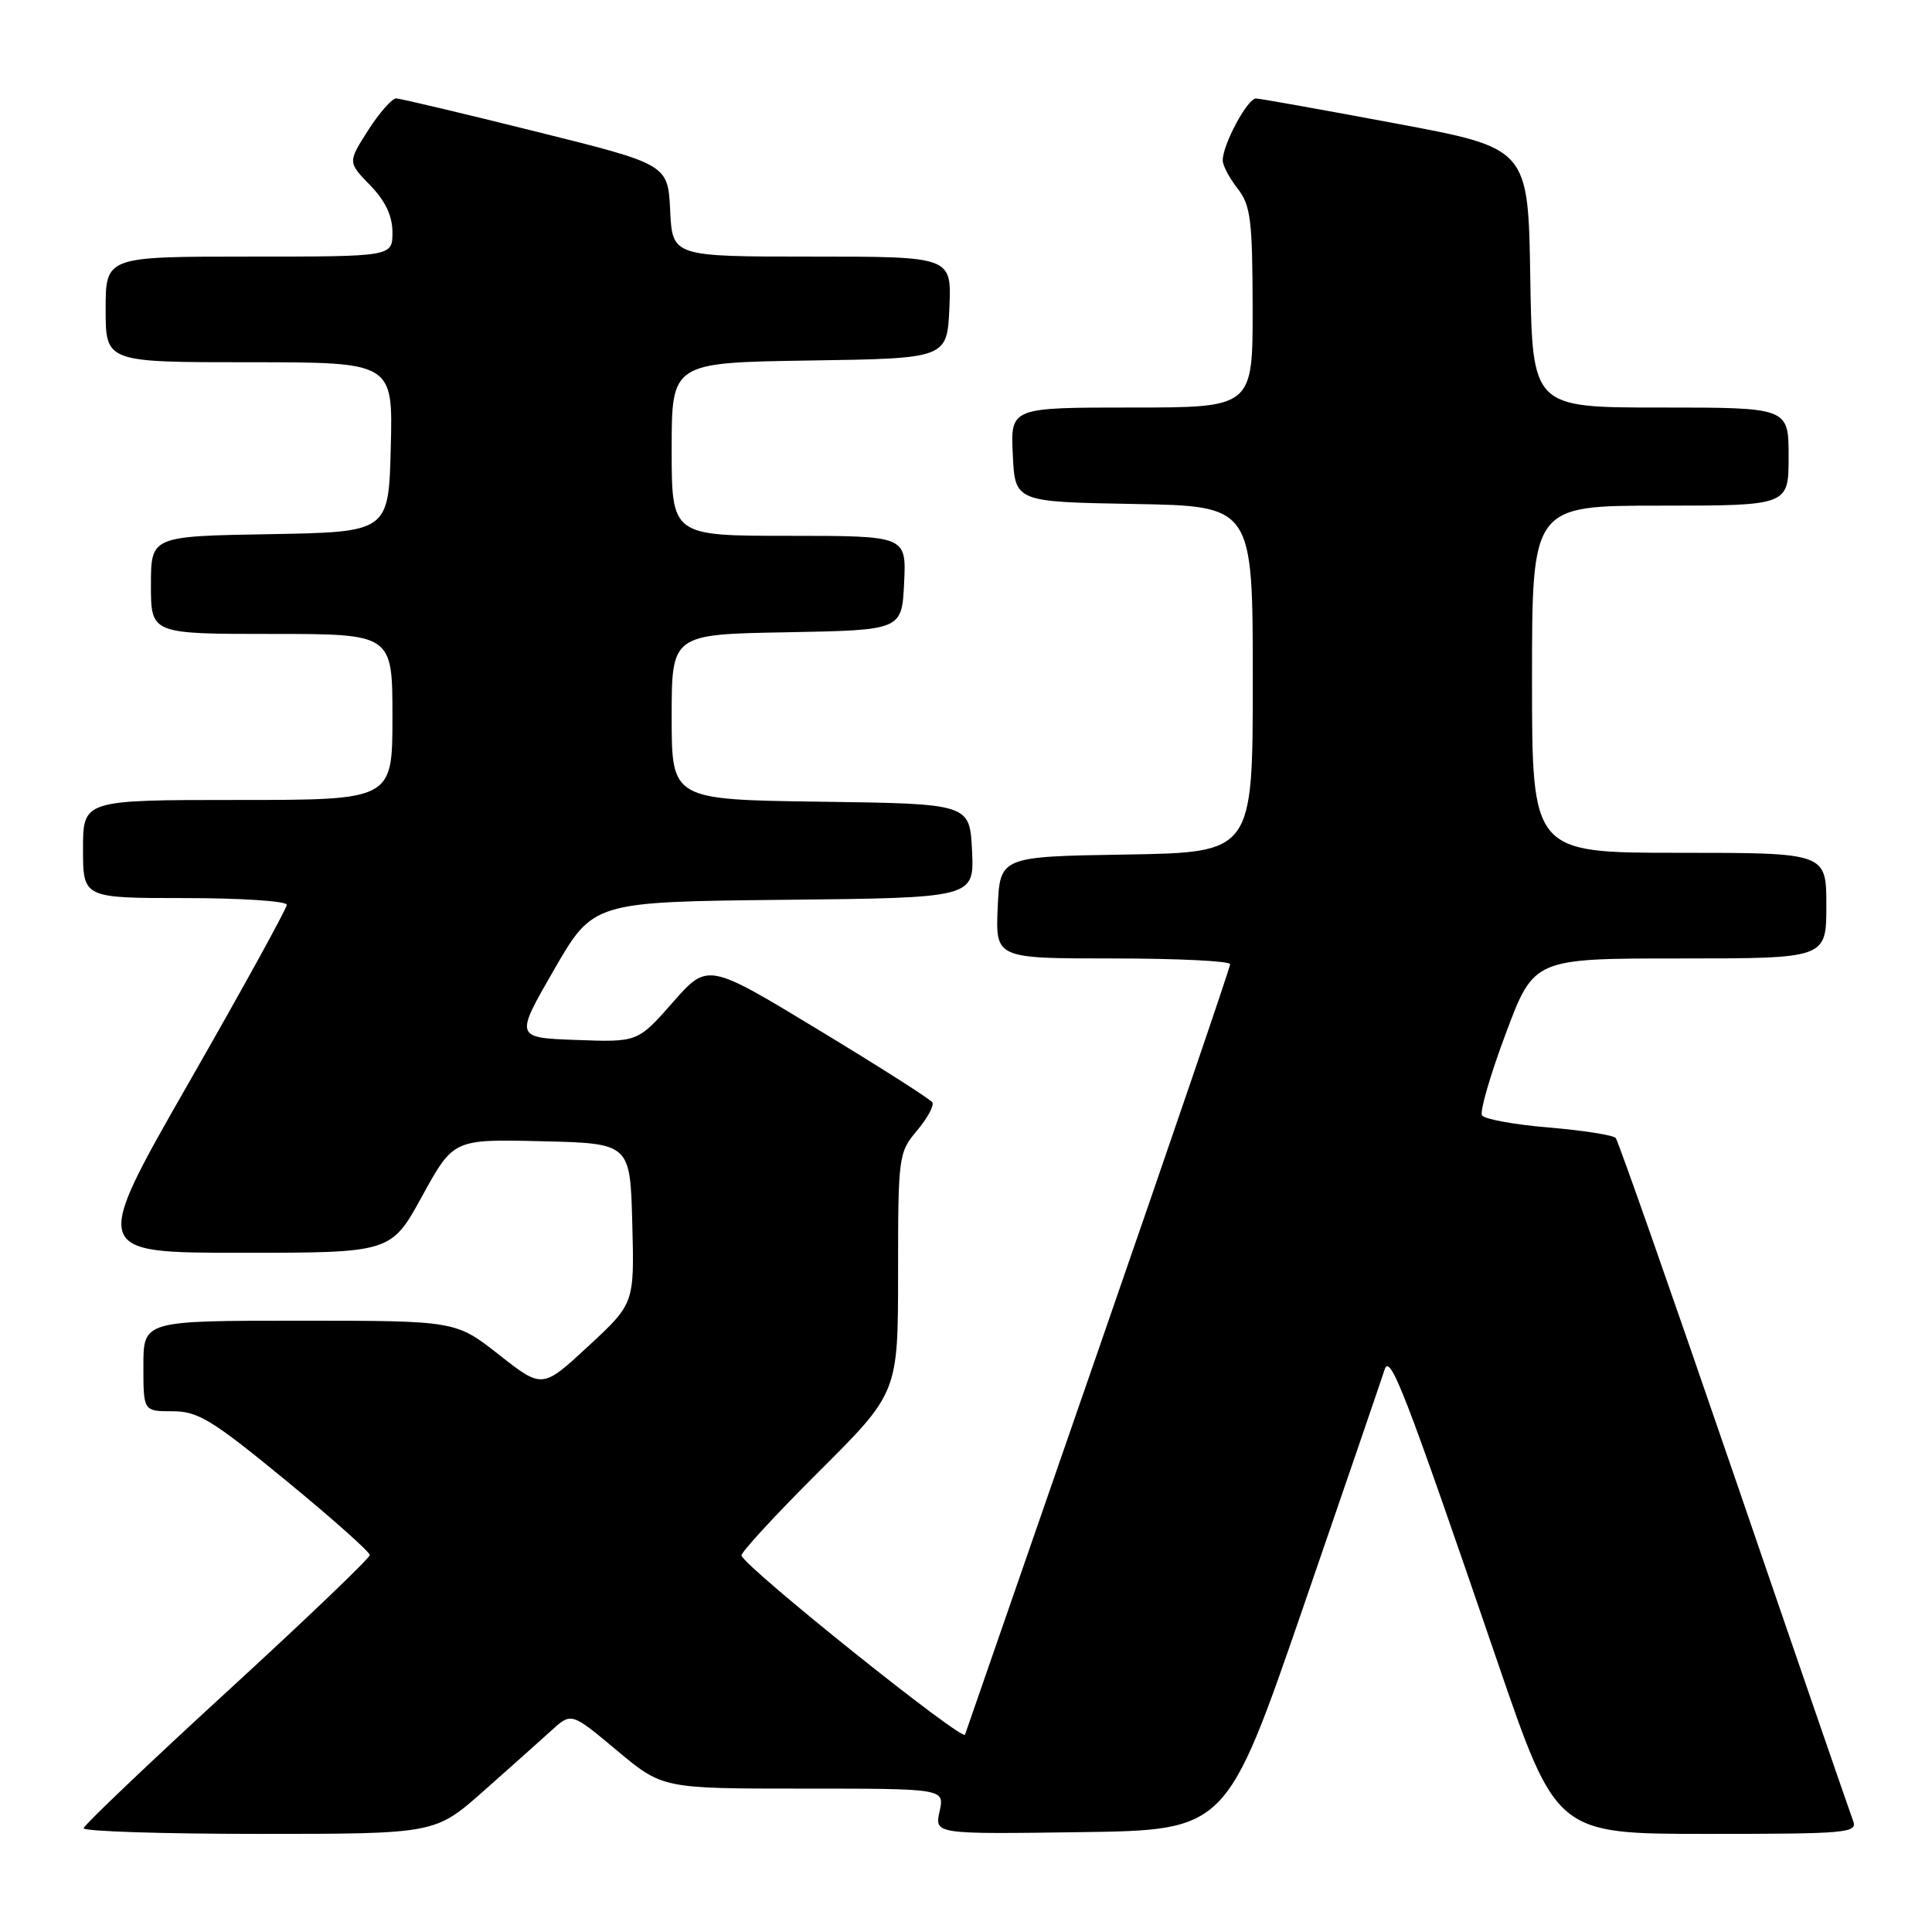 <?xml version="1.0" encoding="UTF-8" standalone="no"?>
<!DOCTYPE svg PUBLIC "-//W3C//DTD SVG 1.1//EN" "http://www.w3.org/Graphics/SVG/1.1/DTD/svg11.dtd" >
<svg xmlns="http://www.w3.org/2000/svg" xmlns:xlink="http://www.w3.org/1999/xlink" version="1.1" viewBox="0 0 256 256">
 <g >
 <path fill="currentColor"
d=" M 64.08 237.32 C 67.61 234.19 71.67 230.57 73.10 229.27 C 75.71 226.90 75.71 226.90 81.75 231.95 C 87.79 237.00 87.79 237.00 106.48 237.00 C 125.16 237.00 125.16 237.00 124.50 240.02 C 123.83 243.04 123.83 243.04 143.17 242.77 C 162.50 242.50 162.50 242.50 172.67 213.00 C 178.26 196.78 183.11 182.60 183.46 181.50 C 184.17 179.22 186.10 184.21 198.44 220.25 C 206.24 243.00 206.24 243.00 226.22 243.00 C 244.85 243.00 246.17 242.88 245.54 241.25 C 245.17 240.29 238.07 219.70 229.78 195.50 C 221.48 171.30 214.42 151.18 214.09 150.79 C 213.76 150.41 209.76 149.78 205.21 149.40 C 200.66 149.02 196.68 148.29 196.37 147.79 C 196.06 147.28 197.48 142.40 199.53 136.93 C 203.25 127.00 203.25 127.00 222.63 127.00 C 242.00 127.00 242.00 127.00 242.00 120.00 C 242.00 113.00 242.00 113.00 222.50 113.00 C 203.00 113.00 203.00 113.00 203.00 90.00 C 203.00 67.00 203.00 67.00 220.00 67.00 C 237.00 67.00 237.00 67.00 237.00 60.50 C 237.00 54.00 237.00 54.00 220.02 54.00 C 203.05 54.00 203.05 54.00 202.77 36.82 C 202.50 19.64 202.50 19.64 185.00 16.37 C 175.38 14.57 167.02 13.07 166.44 13.05 C 165.31 13.00 161.98 19.21 162.02 21.28 C 162.03 21.95 162.92 23.62 164.00 25.00 C 165.71 27.19 165.96 29.14 165.98 40.75 C 166.00 54.00 166.00 54.00 149.95 54.00 C 133.90 54.00 133.90 54.00 134.20 60.25 C 134.50 66.50 134.50 66.50 150.25 66.78 C 166.00 67.05 166.00 67.05 166.00 90.00 C 166.00 112.95 166.00 112.95 149.25 113.23 C 132.50 113.50 132.50 113.50 132.20 120.25 C 131.91 127.00 131.91 127.00 147.45 127.00 C 156.00 127.00 163.00 127.34 163.00 127.76 C 163.00 128.18 155.18 151.08 145.62 178.65 C 136.06 206.22 128.08 229.25 127.87 229.85 C 127.55 230.78 98.92 207.86 98.25 206.13 C 98.11 205.77 102.72 200.76 108.50 195.00 C 119.00 184.54 119.00 184.54 119.00 168.66 C 119.00 153.18 119.06 152.72 121.51 149.81 C 122.89 148.17 123.80 146.49 123.54 146.07 C 123.29 145.65 116.48 141.32 108.42 136.44 C 93.77 127.56 93.77 127.56 89.14 132.83 C 84.50 138.10 84.50 138.10 76.36 137.80 C 68.22 137.50 68.22 137.50 73.41 128.50 C 78.61 119.50 78.61 119.50 103.85 119.23 C 129.09 118.97 129.09 118.97 128.80 112.73 C 128.50 106.50 128.50 106.50 108.75 106.23 C 89.00 105.96 89.00 105.96 89.00 95.00 C 89.00 84.05 89.00 84.05 104.25 83.78 C 119.50 83.50 119.50 83.50 119.80 77.25 C 120.10 71.00 120.10 71.00 104.55 71.00 C 89.00 71.00 89.00 71.00 89.00 59.52 C 89.00 48.05 89.00 48.05 107.25 47.77 C 125.50 47.50 125.50 47.50 125.80 40.75 C 126.09 34.00 126.09 34.00 107.59 34.00 C 89.10 34.00 89.10 34.00 88.80 27.89 C 88.50 21.78 88.50 21.78 71.00 17.43 C 61.38 15.03 53.05 13.06 52.50 13.04 C 51.95 13.03 50.28 14.92 48.79 17.25 C 46.08 21.49 46.08 21.49 49.04 24.54 C 51.07 26.63 52.00 28.60 52.00 30.80 C 52.00 34.00 52.00 34.00 33.00 34.00 C 14.00 34.00 14.00 34.00 14.00 41.00 C 14.00 48.00 14.00 48.00 33.03 48.00 C 52.07 48.00 52.07 48.00 51.78 59.25 C 51.50 70.50 51.50 70.50 35.75 70.78 C 20.00 71.05 20.00 71.05 20.00 77.53 C 20.00 84.00 20.00 84.00 36.00 84.00 C 52.00 84.00 52.00 84.00 52.00 95.00 C 52.00 106.00 52.00 106.00 31.50 106.00 C 11.00 106.00 11.00 106.00 11.00 112.50 C 11.00 119.00 11.00 119.00 24.50 119.00 C 31.93 119.00 38.00 119.40 38.00 119.89 C 38.00 120.38 32.18 130.96 25.06 143.39 C 12.12 166.00 12.12 166.00 31.97 166.00 C 51.82 166.00 51.82 166.00 55.95 158.47 C 60.09 150.94 60.09 150.94 71.79 151.22 C 83.50 151.50 83.50 151.50 83.78 162.11 C 84.06 172.72 84.06 172.72 77.96 178.37 C 71.86 184.02 71.86 184.02 66.12 179.51 C 60.38 175.00 60.38 175.00 39.69 175.00 C 19.00 175.00 19.00 175.00 19.00 181.00 C 19.00 187.00 19.00 187.00 22.86 187.00 C 26.24 187.00 28.08 188.12 37.86 196.15 C 43.99 201.18 49.00 205.64 49.00 206.05 C 49.00 206.46 40.49 214.61 30.08 224.15 C 19.68 233.69 11.13 241.84 11.08 242.25 C 11.04 242.66 21.50 243.00 34.33 243.00 C 57.66 243.00 57.66 243.00 64.08 237.32 Z "/>
</g>
</svg>